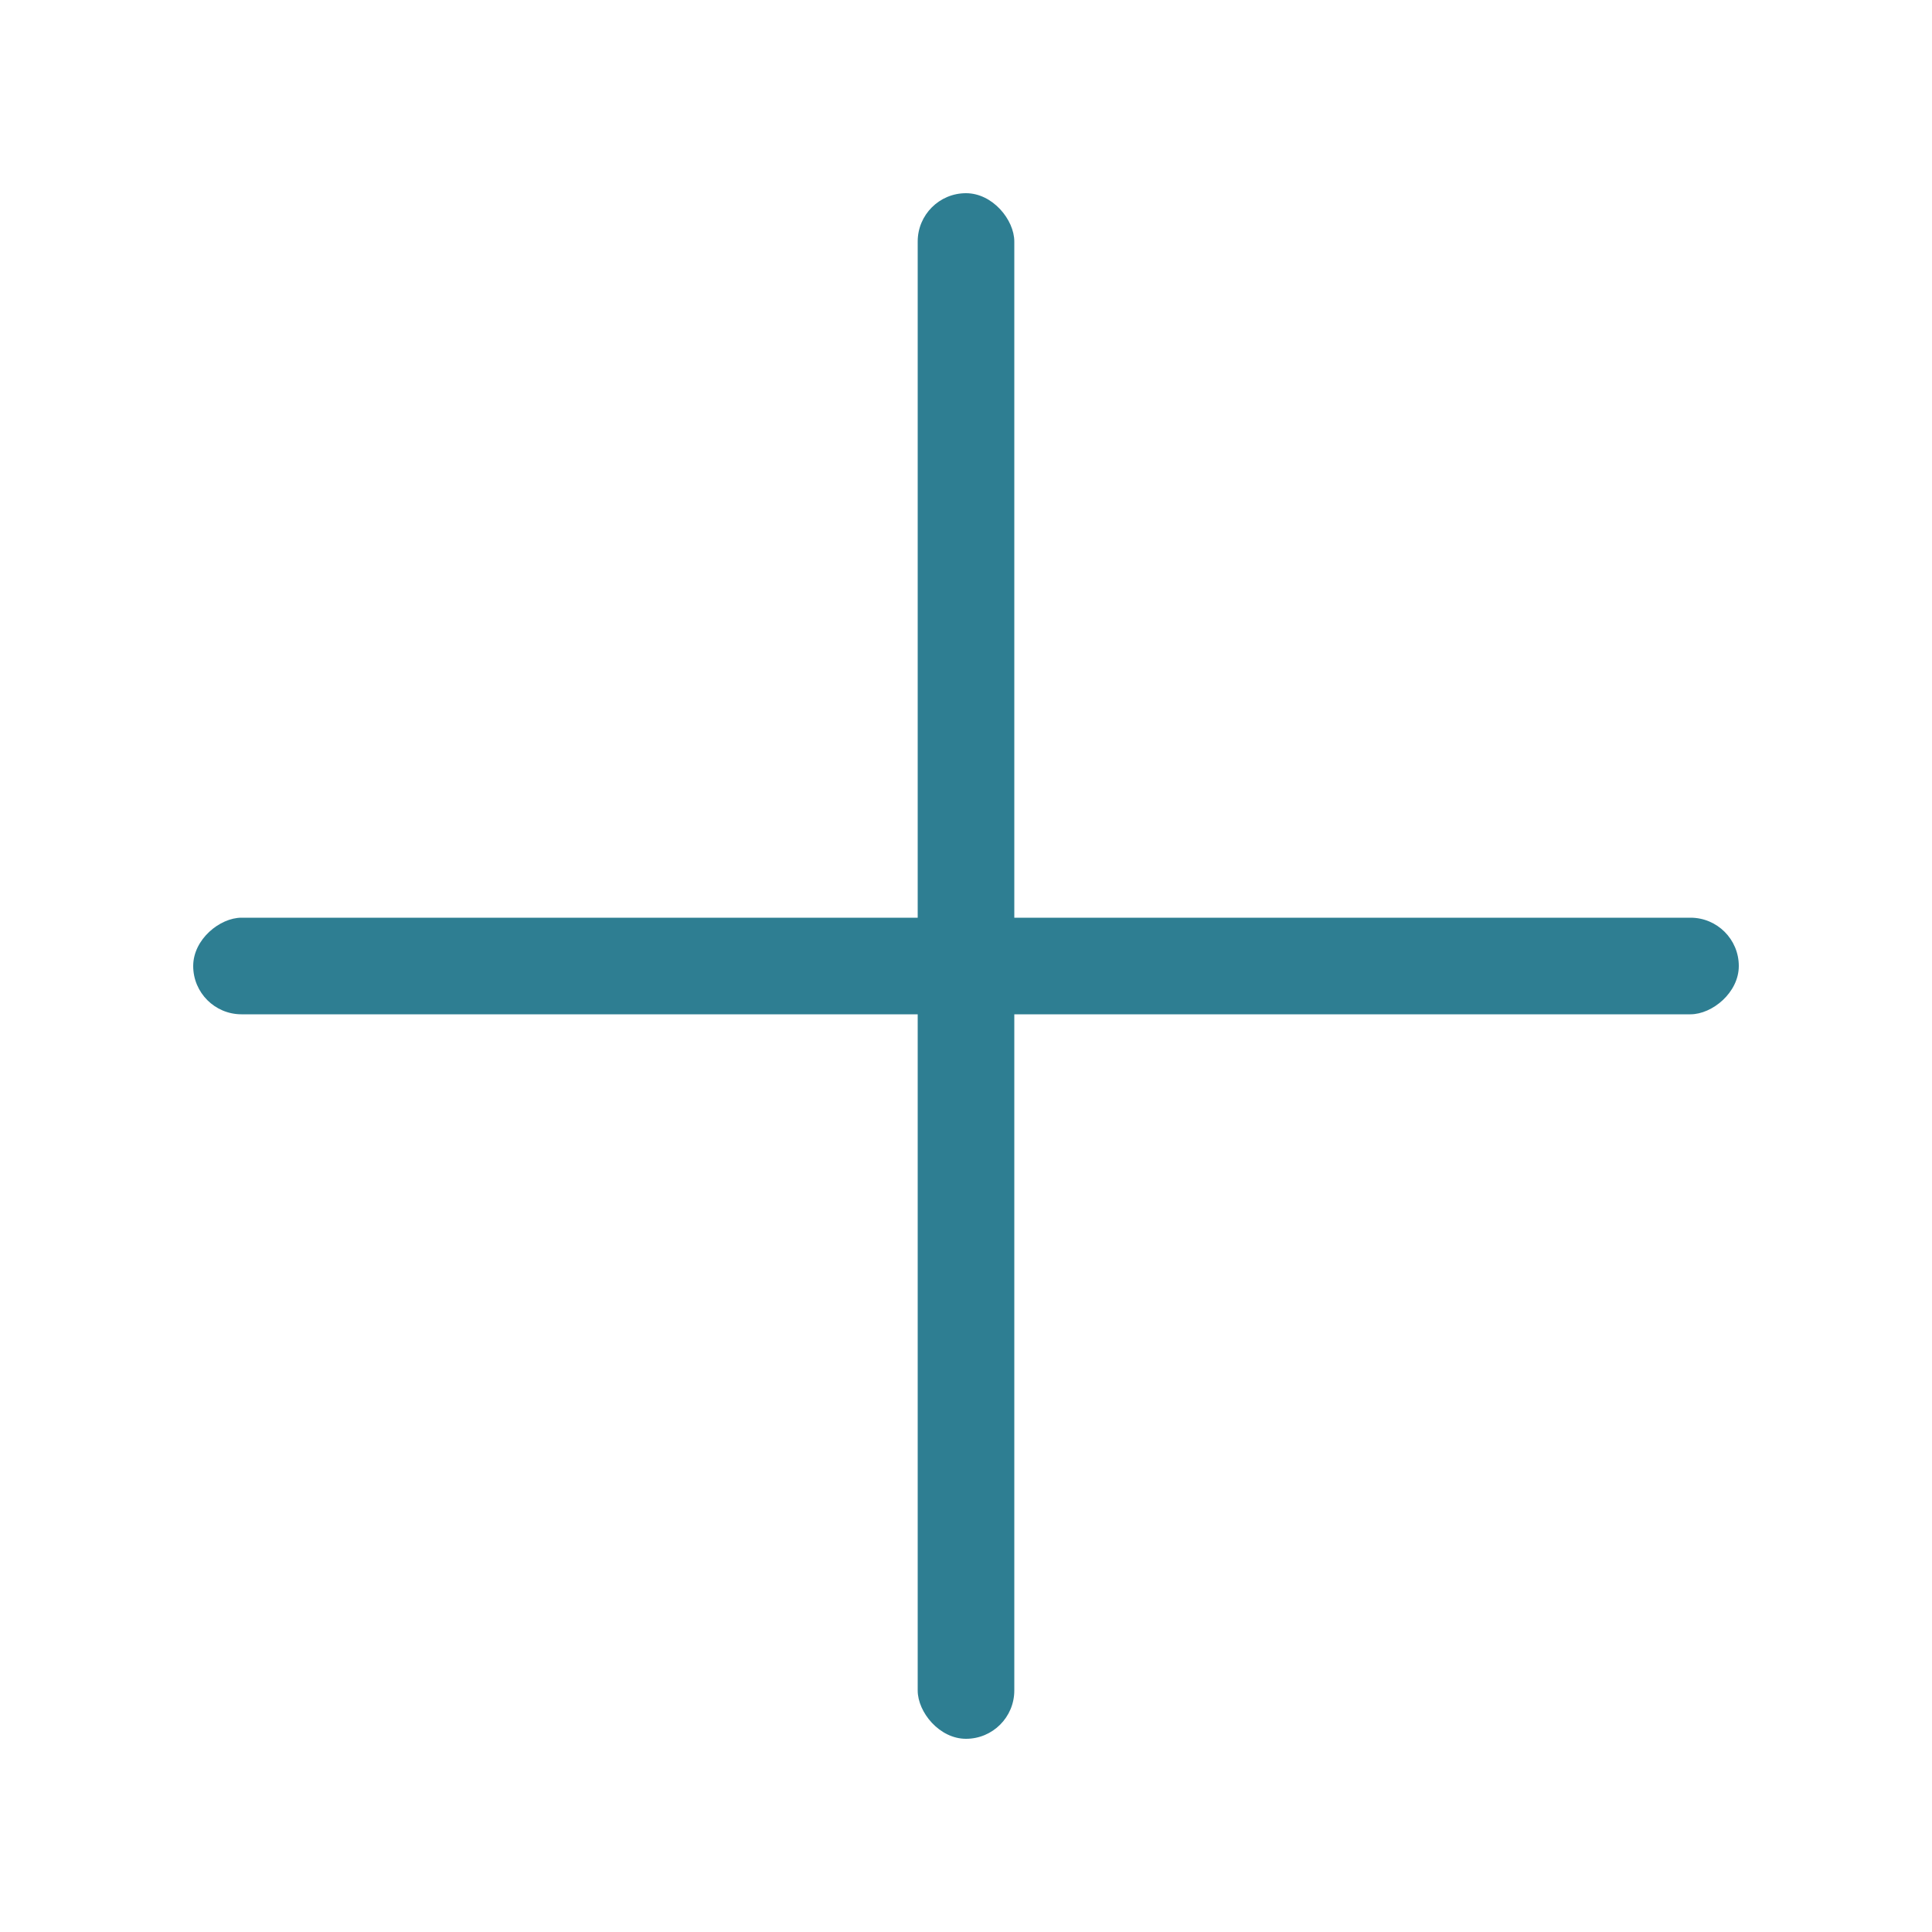 <?xml version="1.0" encoding="UTF-8"?>
<svg width="20px" height="20px" viewBox="0 0 20 20" version="1.1" xmlns="http://www.w3.org/2000/svg" xmlns:xlink="http://www.w3.org/1999/xlink">
    <title>Icon / 20 / Plus</title>
    <g id="Icon-/-20-/-Plus" stroke="none" stroke-width="1" fill="none" fill-rule="evenodd">
        <rect id="Rectangle" fill="#2E7E92" x="9.5" y="2" width="1" height="16" rx="0.5"></rect>
        <rect id="Rectangle" fill="#2E7E92" transform="translate(10, 10) rotate(90) translate(-10, -10) " x="9.5" y="2" width="1" height="16" rx="0.5"></rect>
    </g>
</svg>